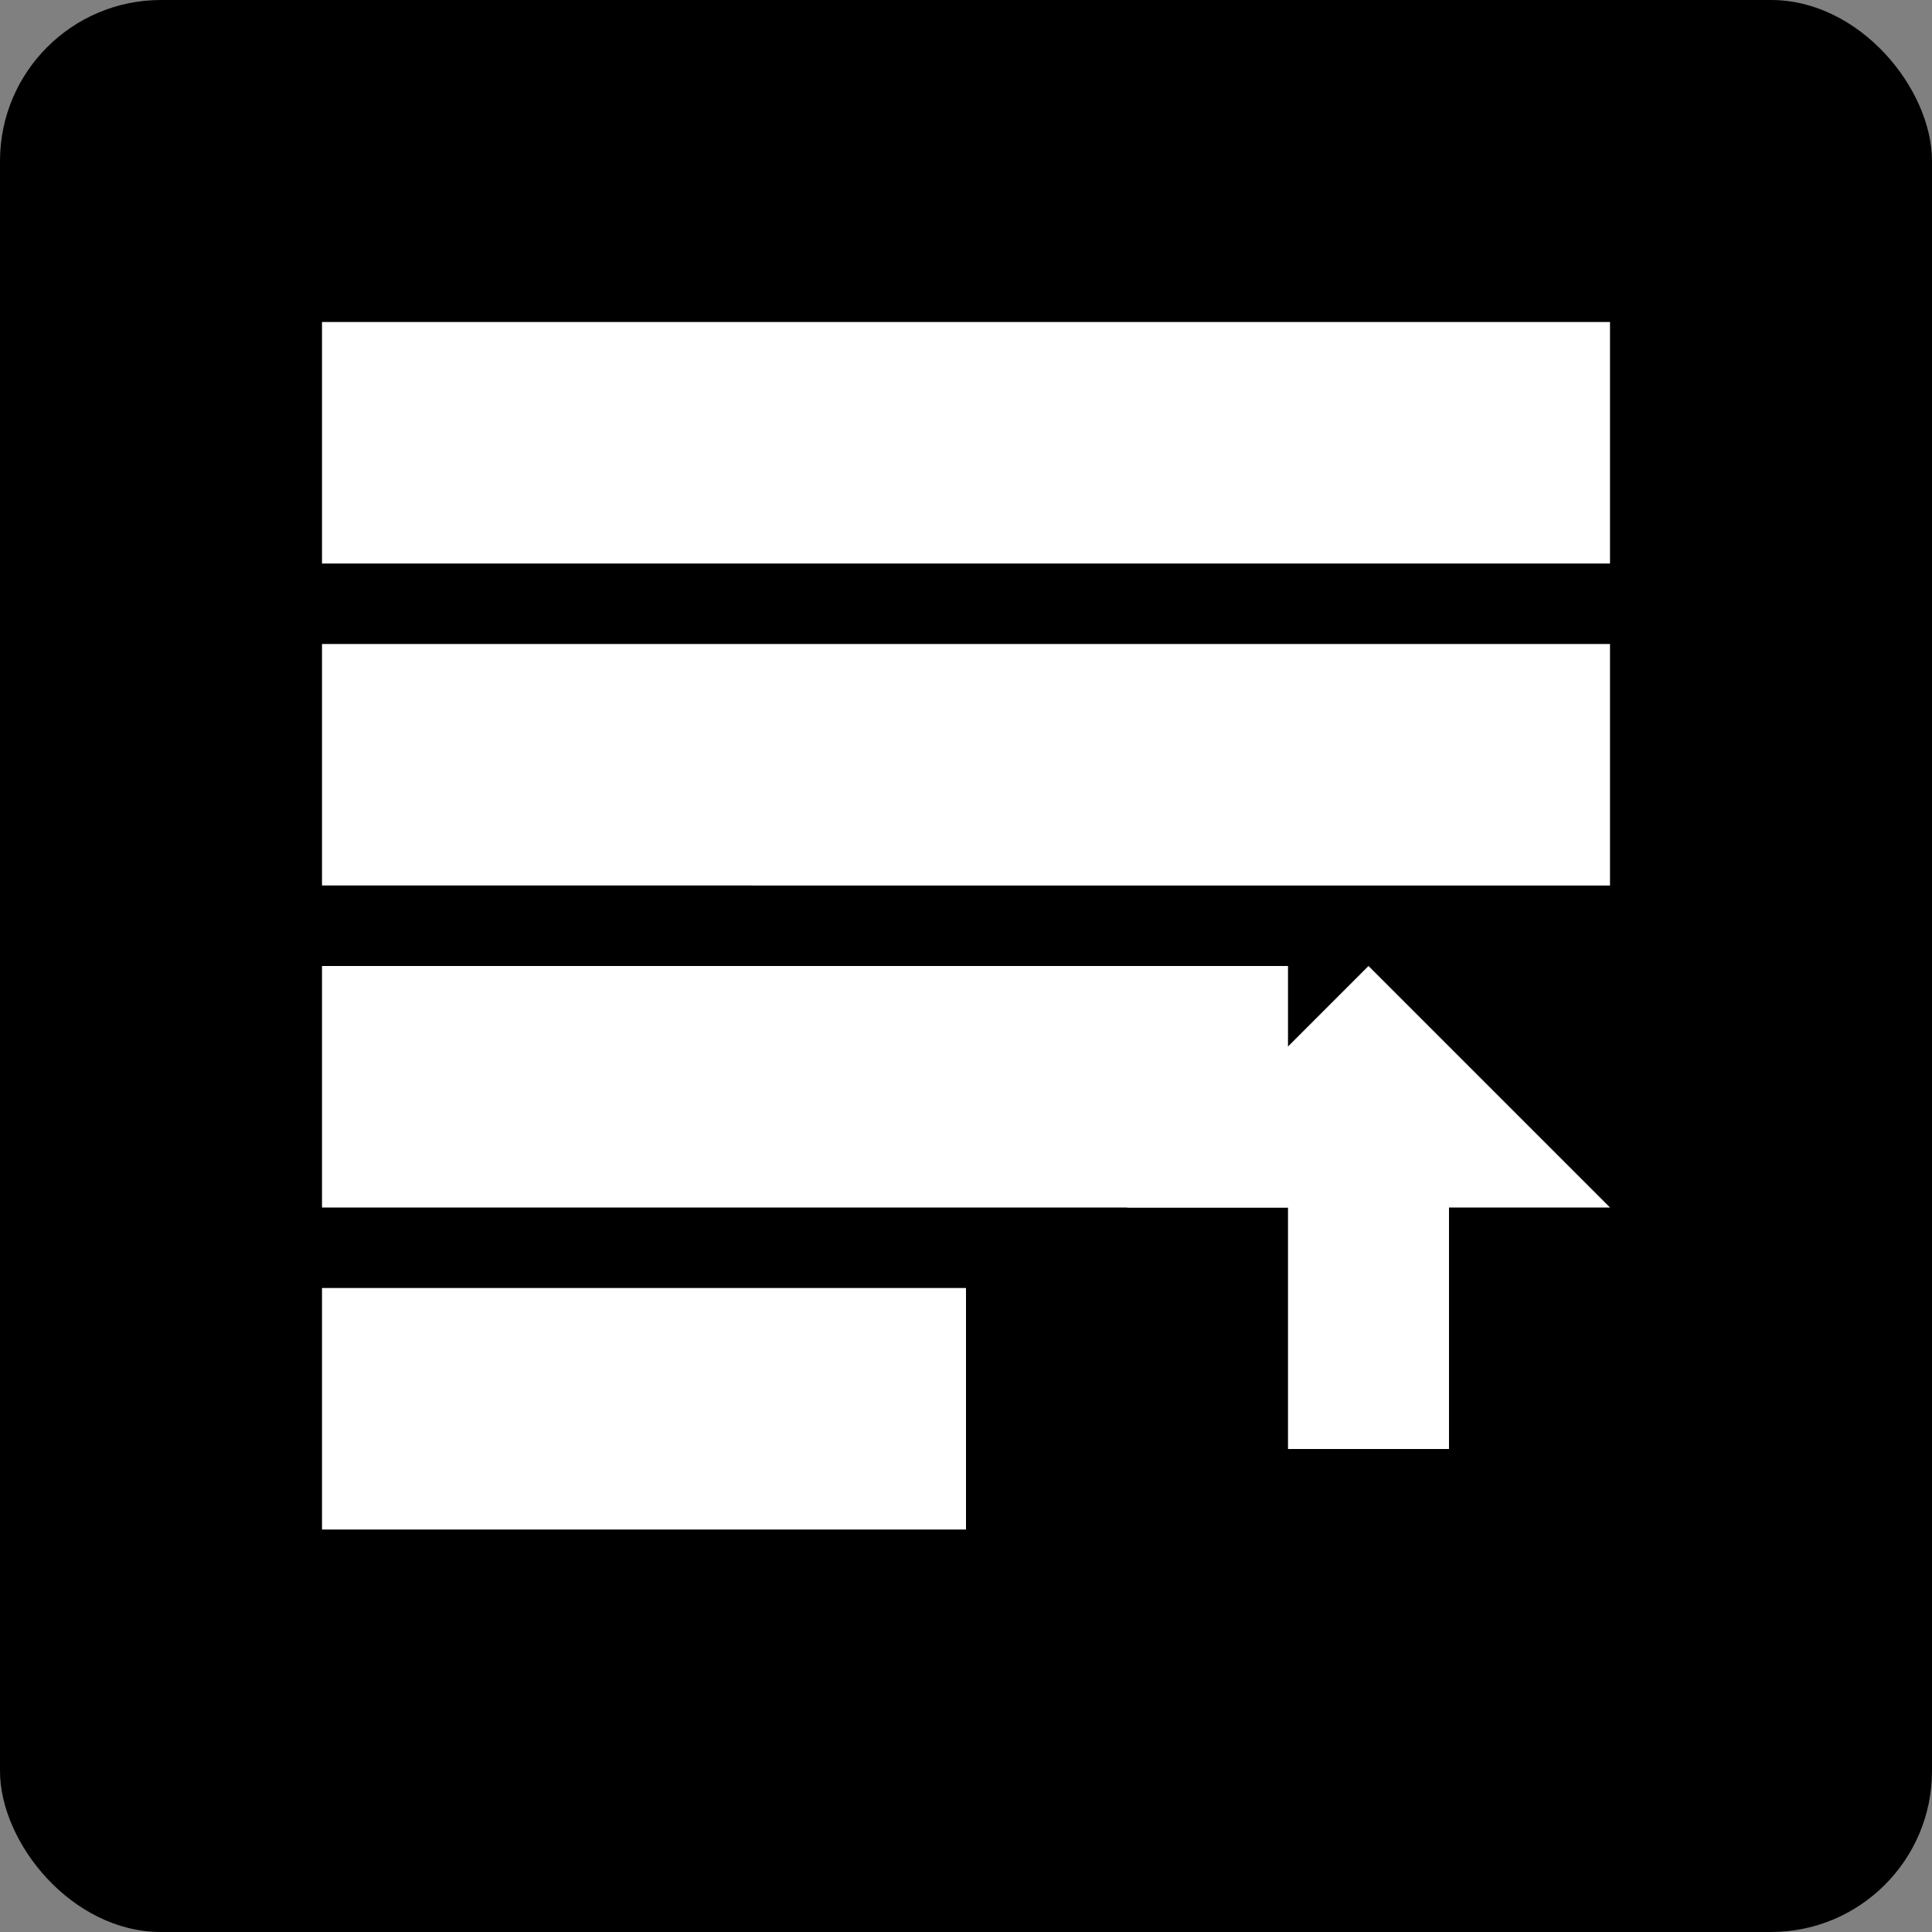 <svg viewBox="0 0 24 24" fill="none" xmlns="http://www.w3.org/2000/svg">
<rect x="0" y="0" width="24" height="24" fill="#808080" stroke="none"/>
<rect width="24" height="24" rx="2" fill="#000000"/>
<path d="M4 4h16v3H4V4zm0 4h16v3H4V8zm0 4h12v3H4v-3zm0 4h8v3H4v-3z" fill="white"/>
<path d="M17 12l3 3h-2v3h-2v-3h-2l3-3z" fill="white"/>
</svg>